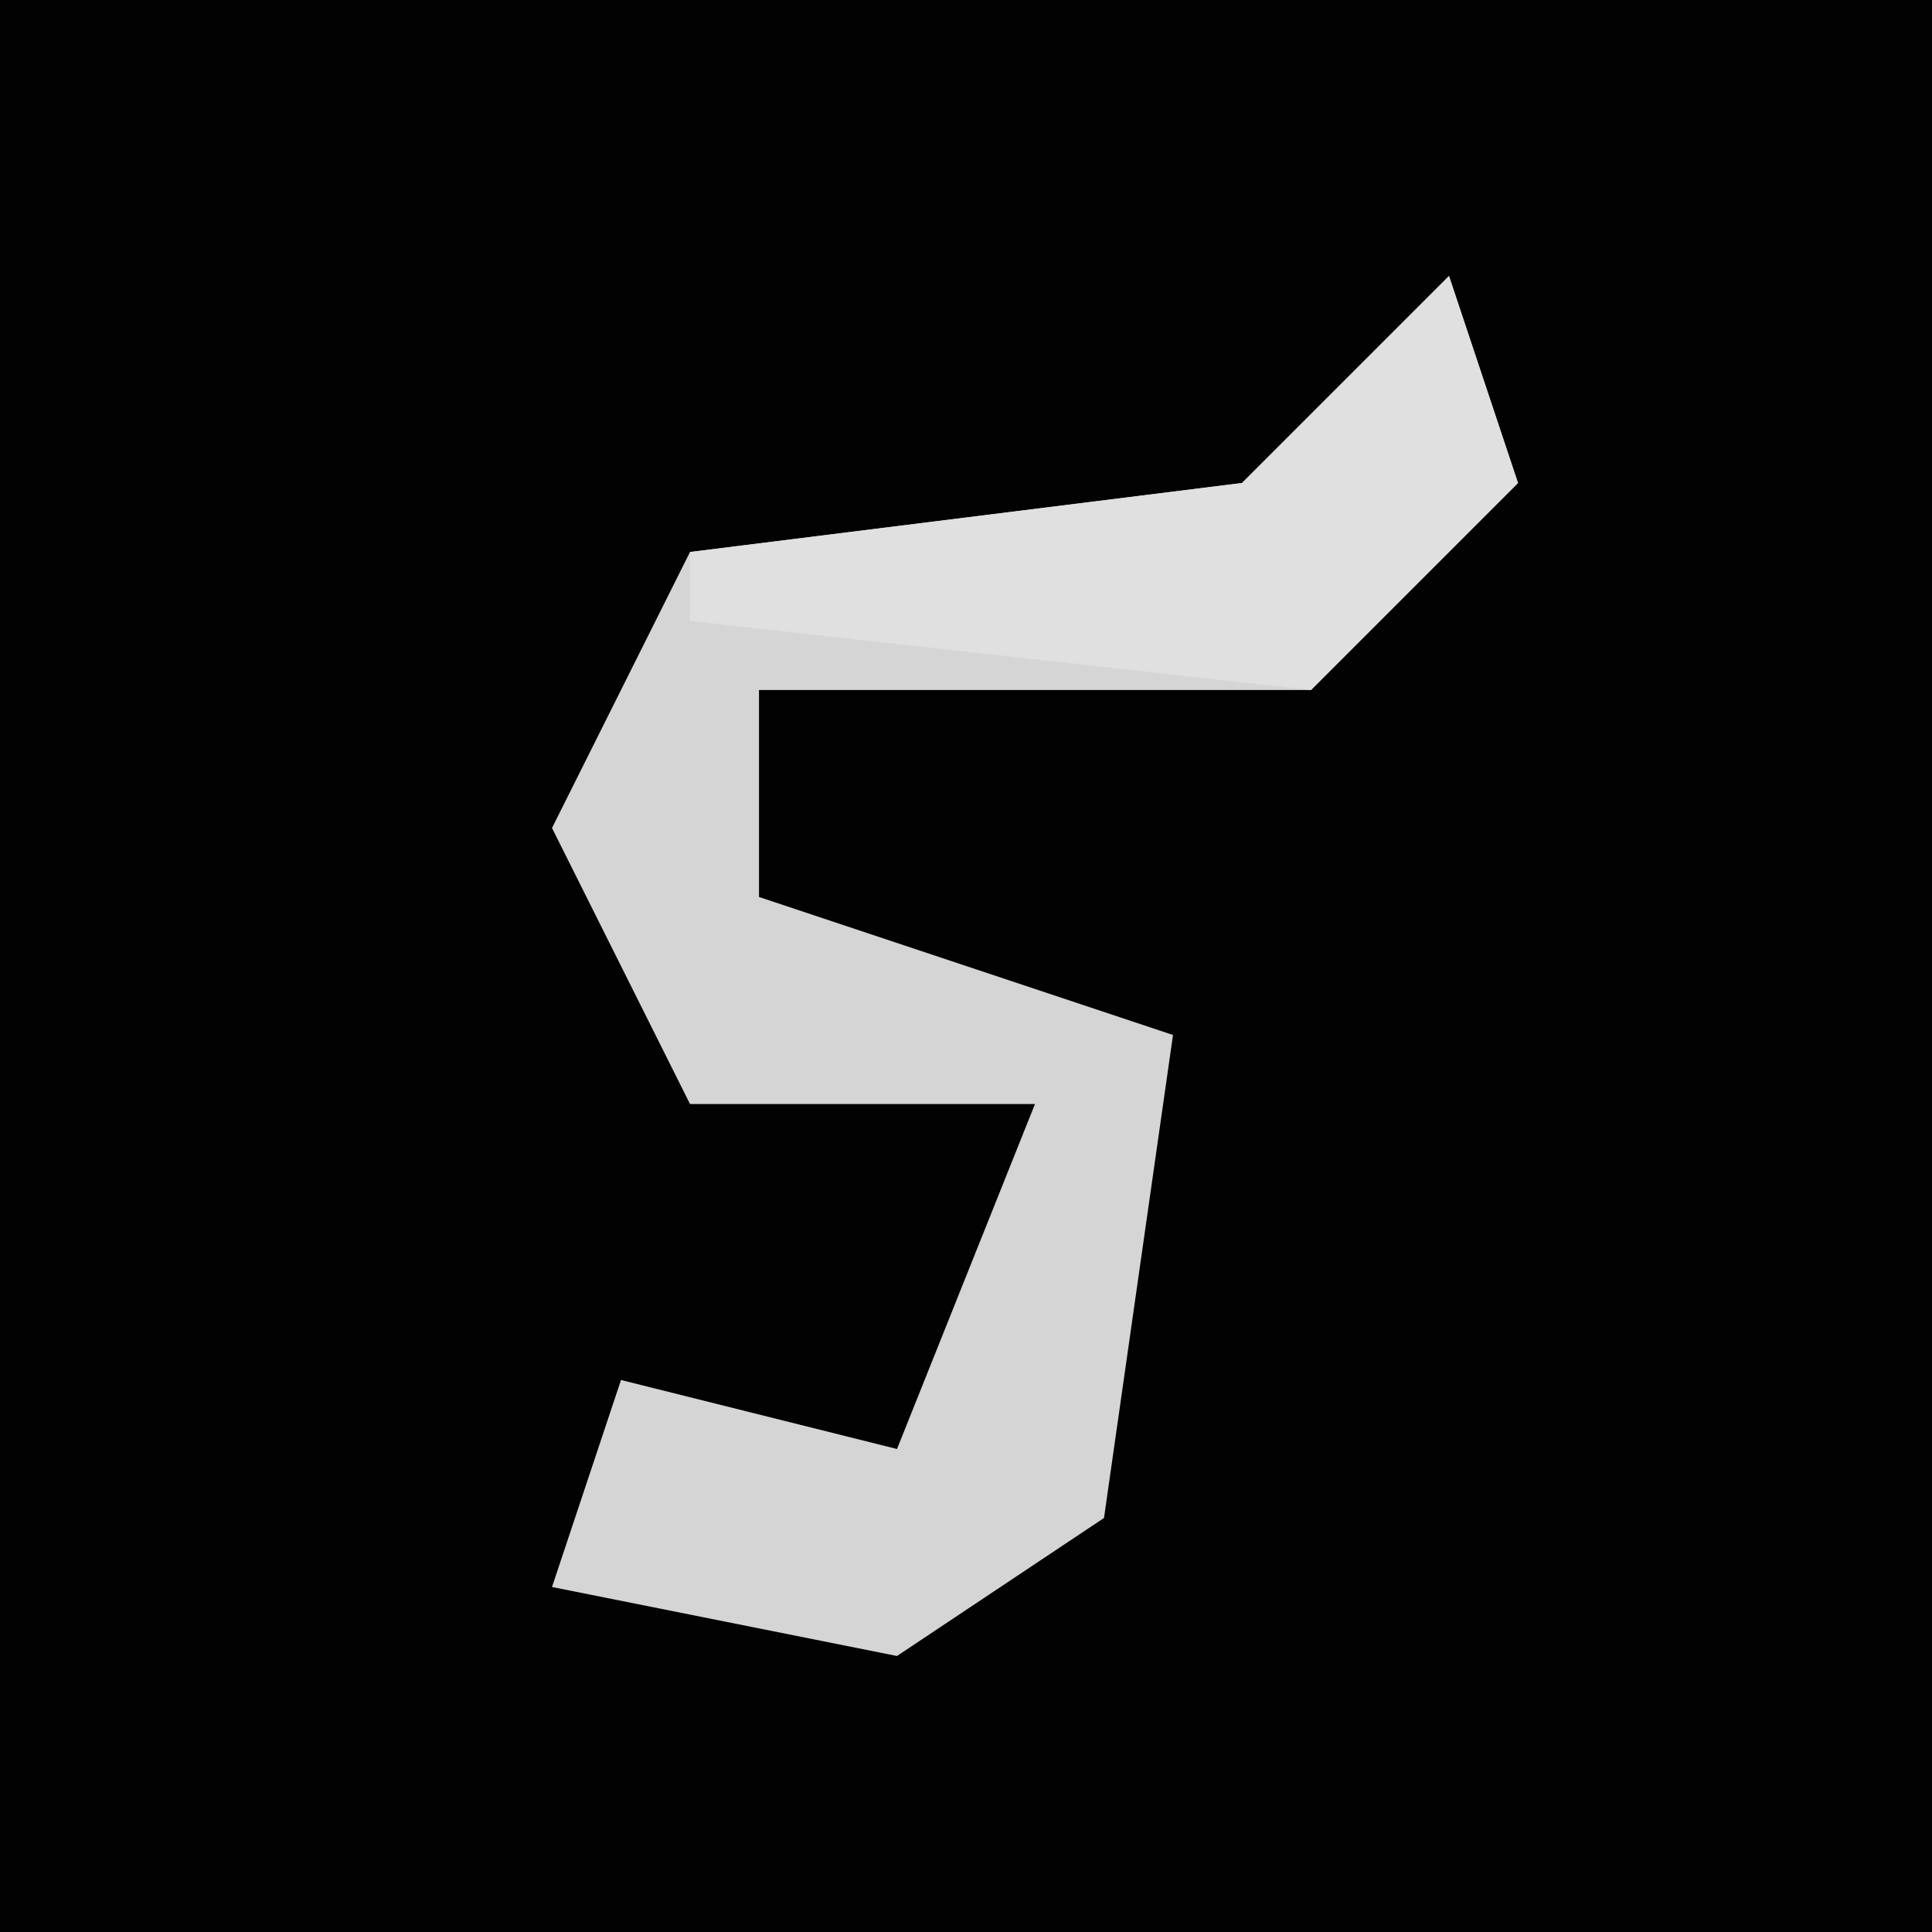 <?xml version="1.0" encoding="UTF-8"?>
<svg version="1.1" xmlns="http://www.w3.org/2000/svg" width="28" height="28">
<path d="M0,0 L28,0 L28,28 L0,28 Z " fill="#020202" transform="translate(0,0)"/>
<path d="M0,0 L1,3 L-2,6 L-10,6 L-10,9 L-4,11 L-5,18 L-8,20 L-13,19 L-12,16 L-8,17 L-6,12 L-11,12 L-13,8 L-11,4 L-3,3 Z " fill="#D5D5D5" transform="translate(21,4)"/>
<path d="M0,0 L1,3 L-2,6 L-11,5 L-11,4 L-3,3 Z " fill="#E0E0E0" transform="translate(21,4)"/>
</svg>
